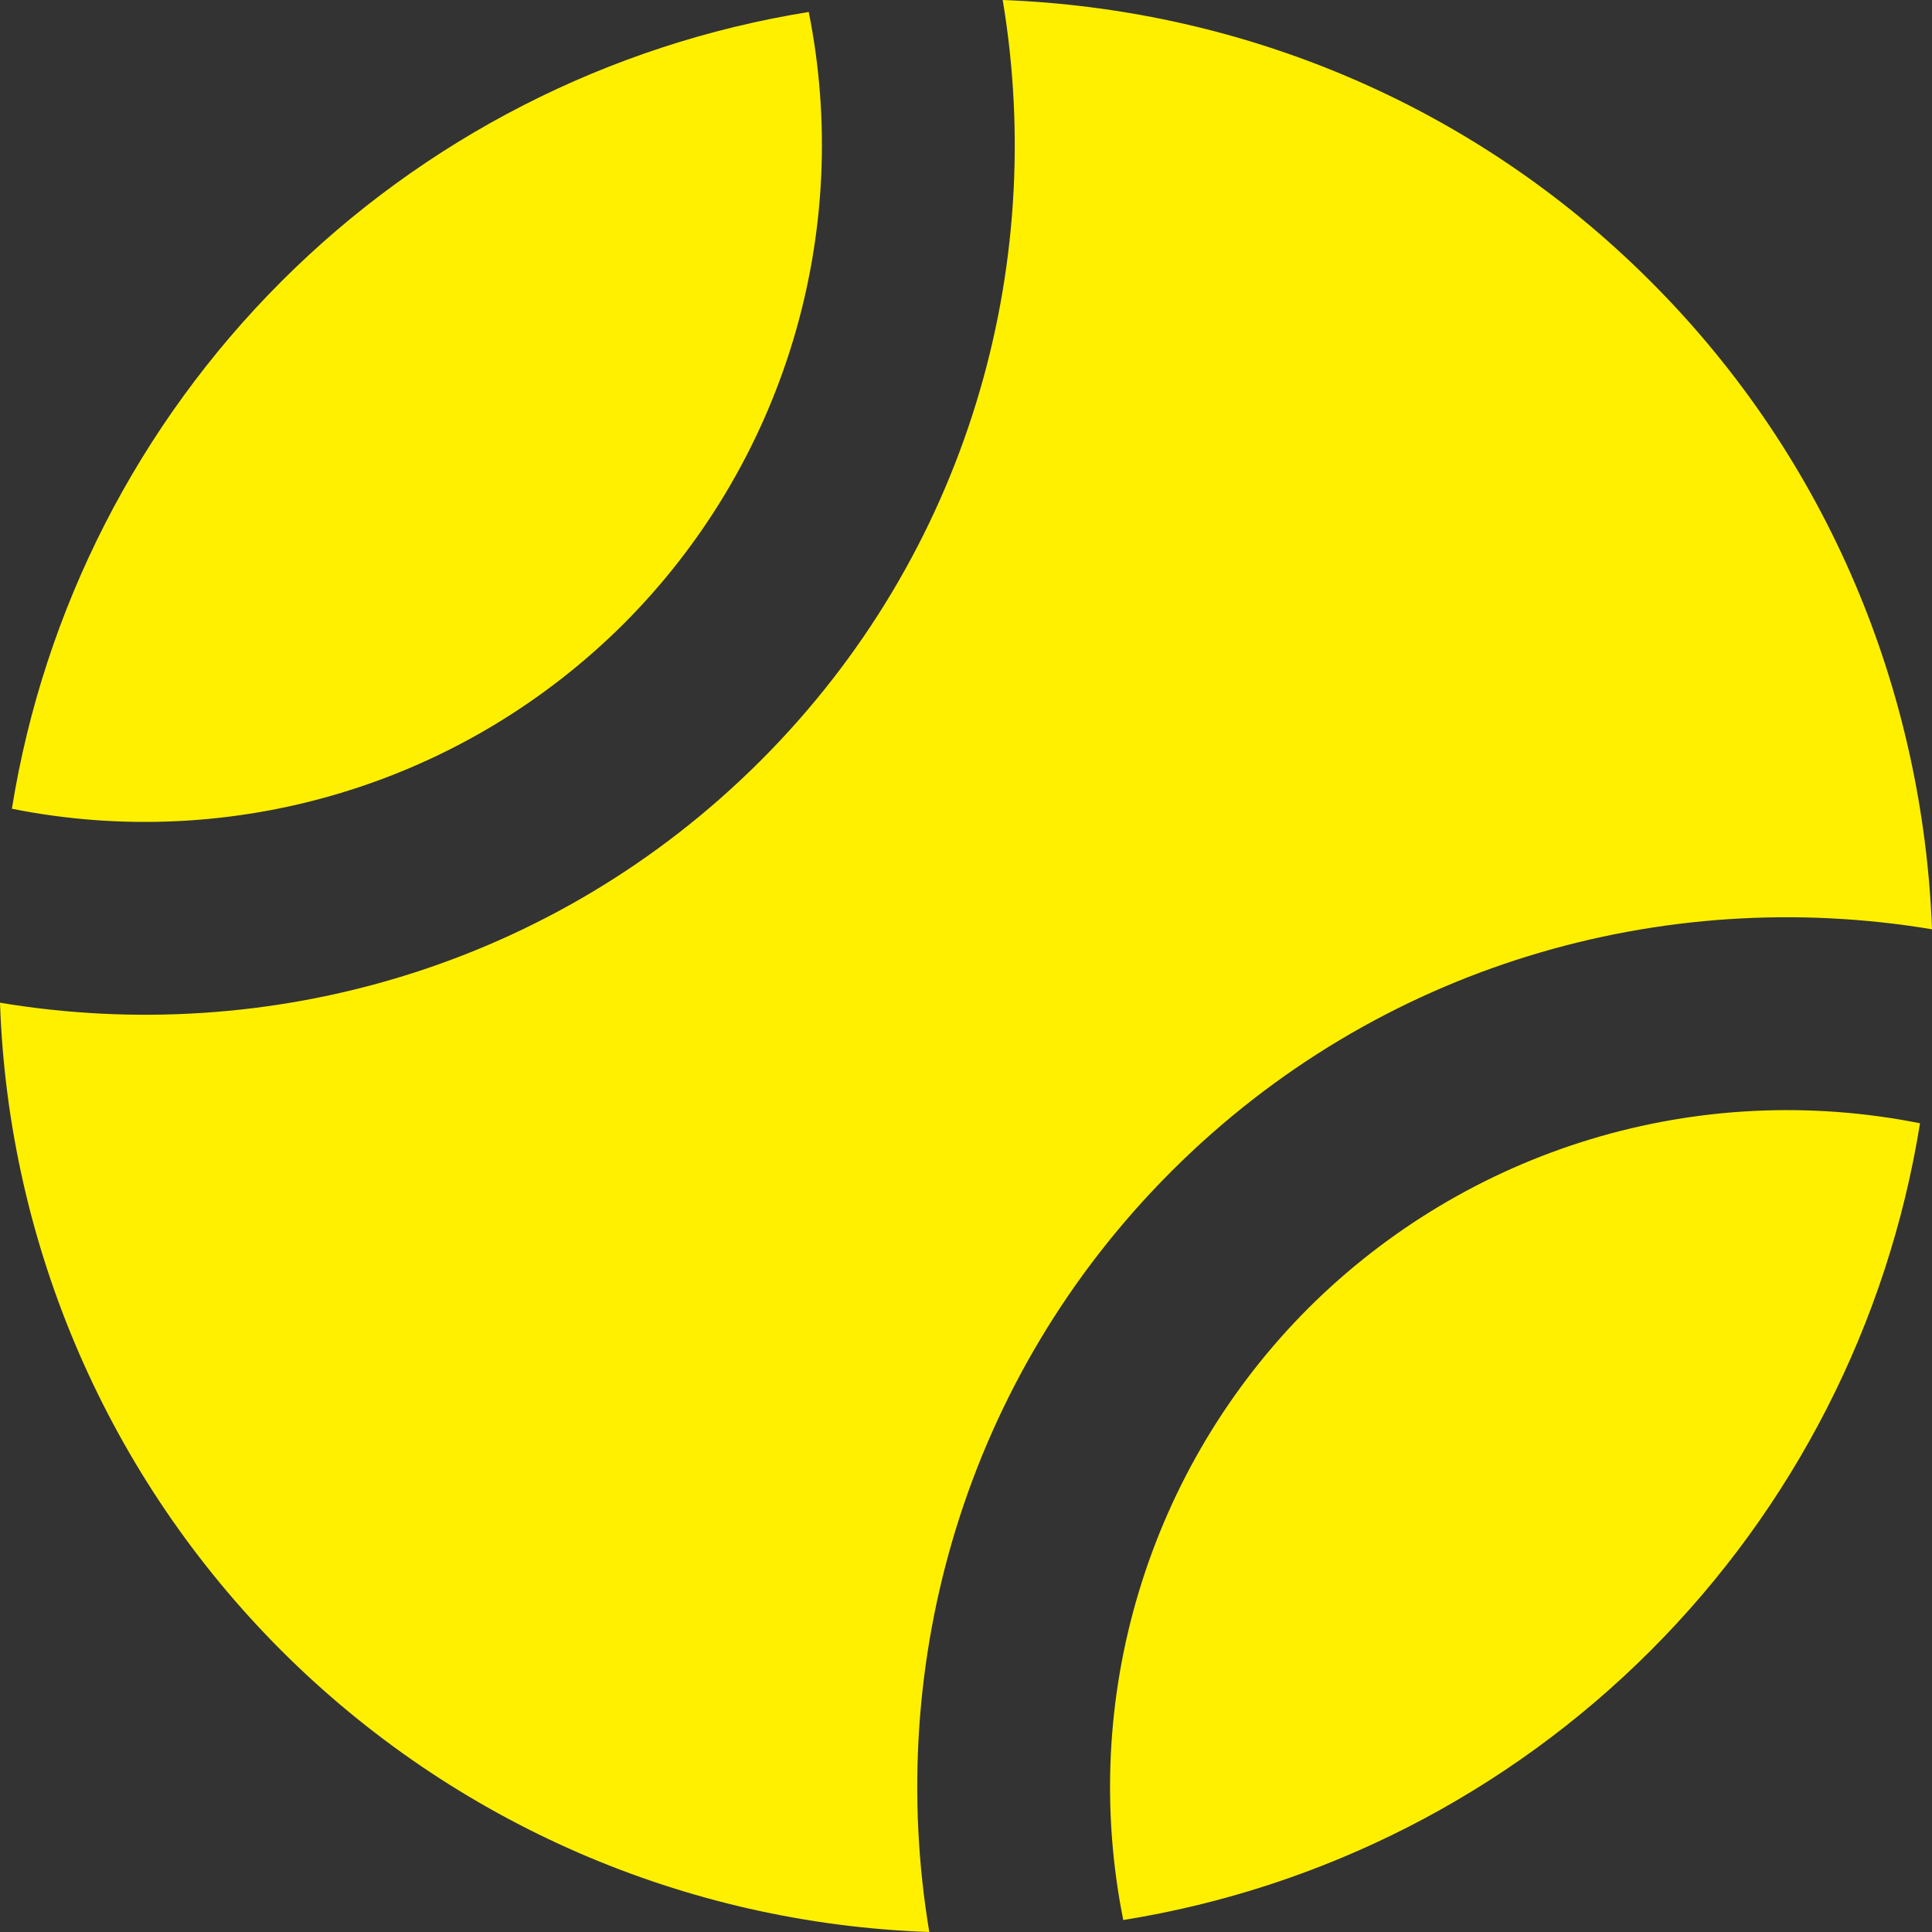 <svg width="20" height="20" viewBox="0 0 20 20" fill="none" xmlns="http://www.w3.org/2000/svg">
<rect x="0" y="0" width="20" height="20" fill="#333333" stroke="none"/>
<path d="M2.913 17.087C4.699 18.872 7.096 19.913 9.62 20C9.156 17.221 9.986 14.266 12.126 12.126C14.267 9.986 17.221 9.156 20 9.62C19.908 7.182 18.945 4.77 17.087 2.913C15.23 1.055 12.818 0.092 10.38 0C10.844 2.779 10.014 5.734 7.874 7.874C5.733 10.014 2.779 10.844 0 10.38C0.086 12.904 1.127 15.301 2.913 17.087Z" fill="#FFF000"/>
<path d="M13.543 13.543C12.727 14.36 12.126 15.365 11.792 16.469C11.457 17.574 11.401 18.744 11.628 19.876C13.696 19.544 15.606 18.568 17.087 17.087C18.568 15.606 19.544 13.696 19.876 11.628C18.744 11.402 17.574 11.458 16.47 11.792C15.365 12.126 14.36 12.728 13.543 13.543ZM6.457 6.457C7.273 5.64 7.874 4.635 8.208 3.531C8.542 2.426 8.599 1.256 8.372 0.124C6.304 0.456 4.394 1.432 2.913 2.913C1.432 4.394 0.455 6.304 0.123 8.372C1.255 8.599 2.425 8.542 3.53 8.208C4.635 7.874 5.64 7.272 6.457 6.457Z" fill="#FFF000"/>
</svg>
